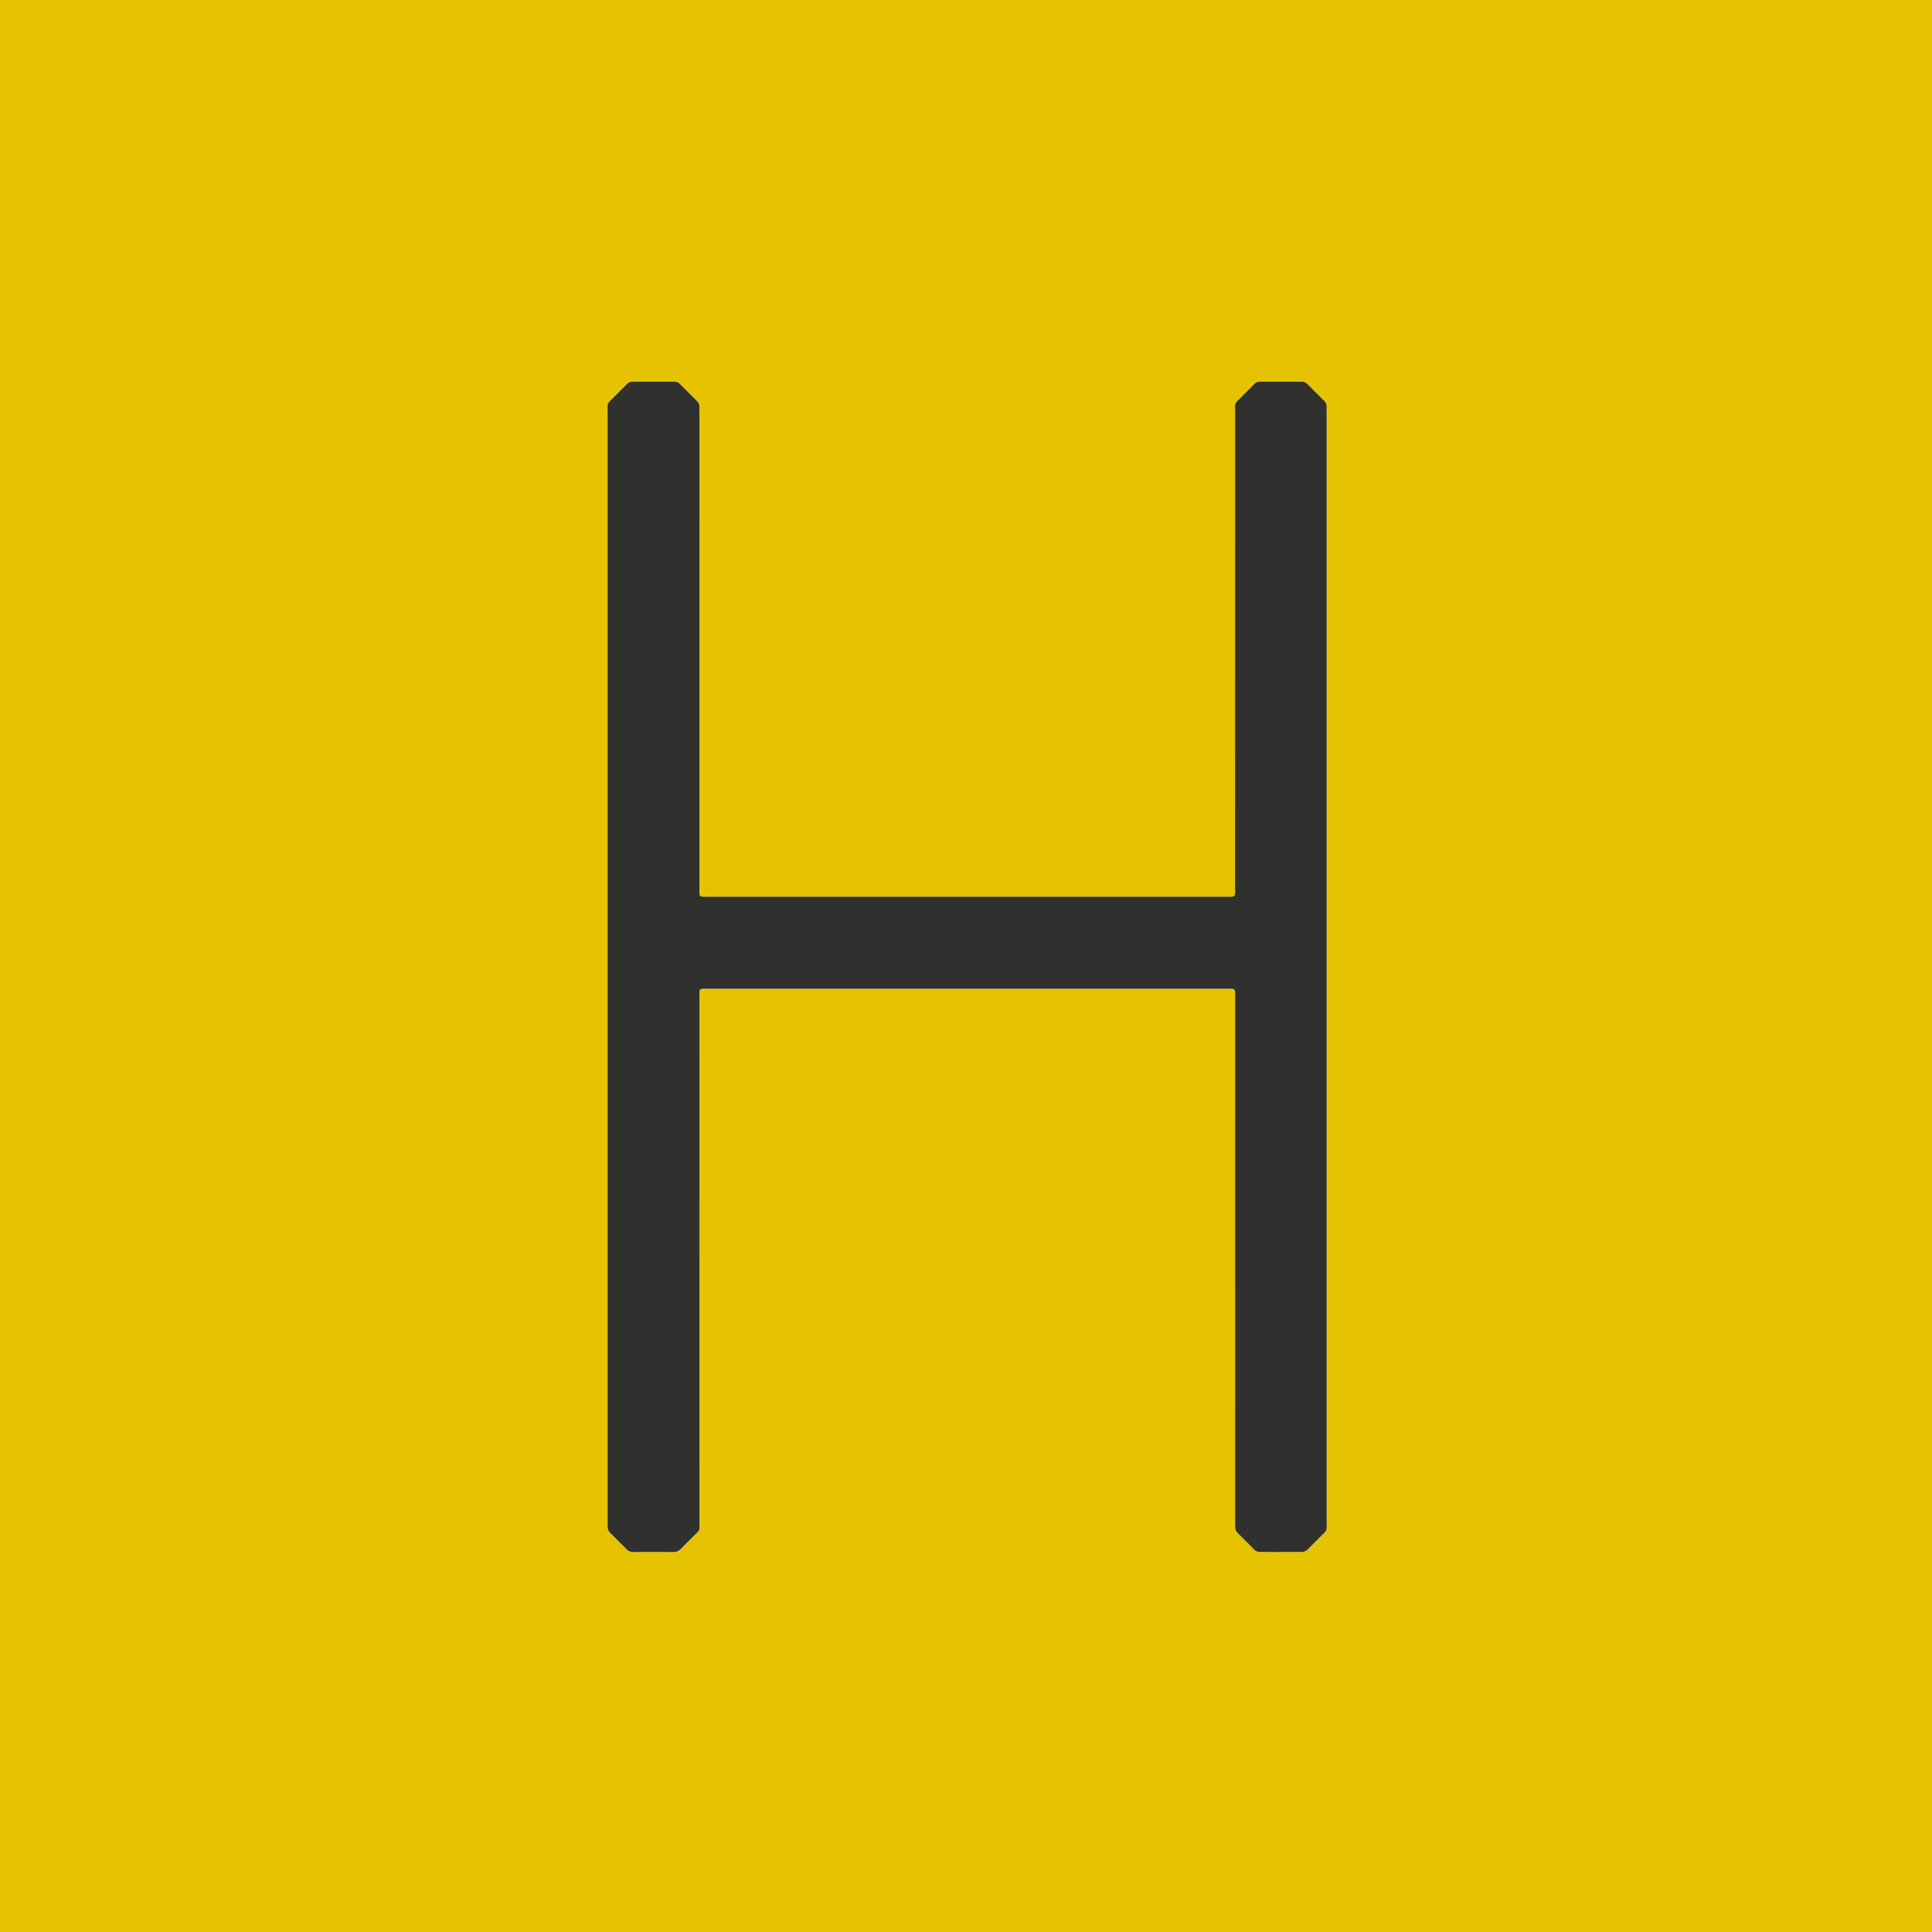 <?xml version="1.0" encoding="UTF-8"?>
<svg id="_레이어_1" data-name="레이어 1" xmlns="http://www.w3.org/2000/svg" viewBox="0 0 72 72">
  <defs>
    <style>
      .cls-1 {
        fill: #30302f;
      }

      .cls-1, .cls-2 {
        stroke-width: 0px;
      }

      .cls-2 {
        fill: #e6c300;
      }
    </style>
  </defs>
  <path class="cls-2" d="M0,0h72v72H0c0-24,0-48,0-72ZM49.441,36.037c0-6.873,0-13.746,0-20.62,0-.086-.004-.173,0-.259.005-.094-.032-.164-.098-.228-.205-.202-.409-.405-.61-.611-.065-.066-.136-.097-.229-.097-.518.002-1.036.002-1.554,0-.082,0-.147.027-.204.085-.154.158-.313.311-.467.469-.296.304-.25.174-.25.596-.001,5.865,0,11.731-.002,17.596,0,.512.065.448-.437.448-6.359.001-12.719.002-19.078,0-.519,0-.446.07-.446-.435-.002-5.856-.001-11.711-.001-17.567,0-.086-.003-.173,0-.259.003-.082-.026-.147-.084-.205-.218-.216-.436-.433-.651-.652-.059-.06-.128-.077-.208-.076-.518.001-1.036.002-1.554,0-.083,0-.146.029-.203.087-.148.151-.3.297-.447.448-.328.337-.275.193-.275.673-.001,13.737,0,27.474,0,41.211,0,.077.003.154,0,.23-.005.102.024.185.099.258.206.201.411.404.61.611.073.076.156.099.257.099.499-.002.998-.003,1.496,0,.103,0,.183-.028.255-.104.146-.153.299-.298.447-.449.31-.318.258-.186.258-.622.001-6.47,0-12.94.002-19.41,0-.464-.061-.408.417-.408,6.369-.001,12.738-.001,19.107,0,.505,0,.438-.057.438.449.002,6.441.001,12.882.001,19.324,0,.096.004.192,0,.288-.004.094.032.164.099.228.206.201.41.405.61.611.066.067.139.093.23.092.508-.002,1.017-.003,1.525,0,.104,0,.182-.034.253-.108.146-.152.299-.298.447-.449.297-.304.247-.175.247-.597.001-6.883,0-13.766,0-20.648Z"/>
  <path class="cls-1" d="M49.441,36.037c0,6.883,0,13.766,0,20.648,0,.422.049.293-.247.597-.147.151-.301.297-.447.449-.071.074-.149.109-.253.108-.508-.003-1.017-.002-1.525,0-.092,0-.165-.025-.23-.092-.201-.206-.405-.41-.61-.611-.066-.065-.103-.134-.099-.228.004-.096,0-.192,0-.288,0-6.441,0-12.882-.001-19.324,0-.506.067-.449-.438-.449-6.369-.001-12.738-.001-19.107,0-.478,0-.417-.056-.417.408-.001,6.47,0,12.94-.002,19.41,0,.436.053.304-.258.622-.147.151-.301.296-.447.449-.072.075-.152.104-.255.104-.499-.003-.998-.003-1.496,0-.101,0-.183-.023-.257-.099-.2-.207-.404-.41-.61-.611-.075-.073-.104-.156-.099-.258.003-.077,0-.154,0-.23,0-13.737,0-27.474,0-41.211,0-.48-.053-.336.275-.673.147-.151.3-.298.447-.448.057-.058.12-.087.203-.087.518.002,1.036.002,1.554,0,.08,0,.149.016.208.076.215.219.432.436.651.652.058.058.087.123.084.205-.003.086,0,.173,0,.259,0,5.856,0,11.711.001,17.567,0,.505-.072.435.446.435,6.359.002,12.719.002,19.078,0,.503,0,.437.064.437-.448.002-5.865,0-11.731.002-17.596,0-.422-.046-.292.25-.596.154-.158.313-.312.467-.469.057-.059.122-.085.204-.085.518.002,1.036.002,1.554,0,.093,0,.164.03.229.097.201.206.405.409.61.611.066.064.103.134.098.228-.005.086,0,.173,0,.259,0,6.873,0,13.746,0,20.62Z"/>
</svg>